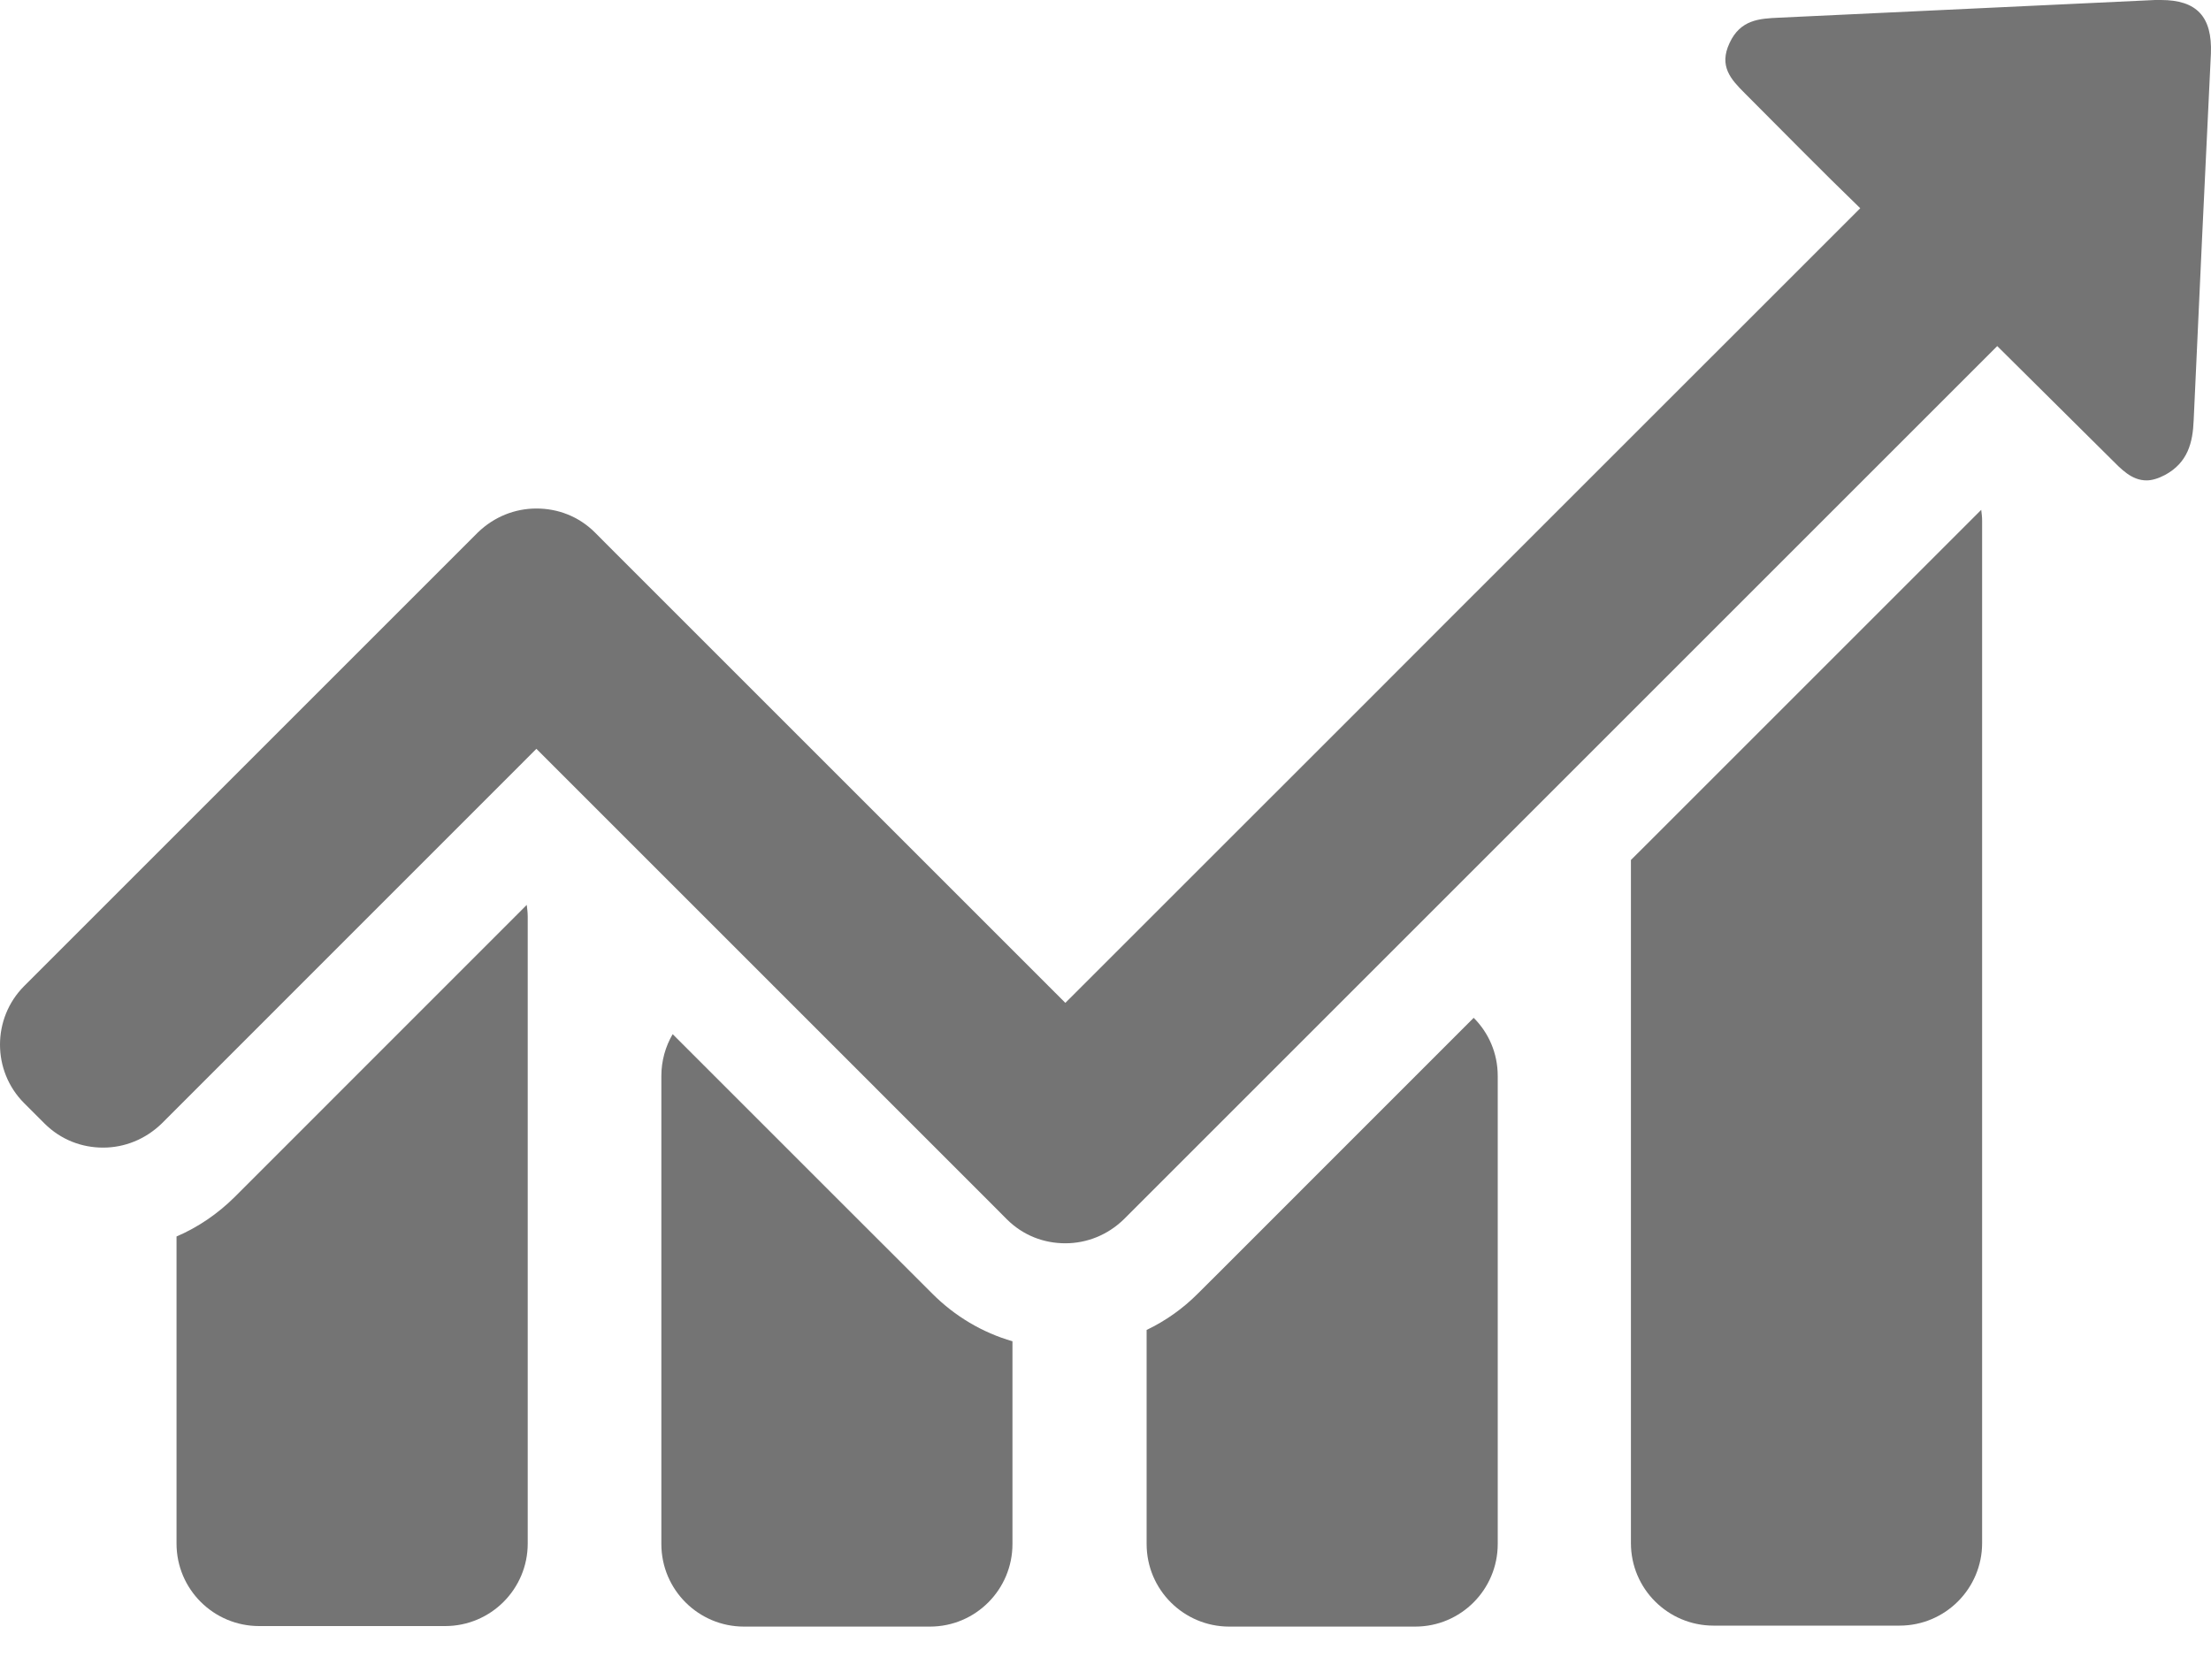 <svg width="25" height="19" viewBox="0 0 25 19" fill="none" xmlns="http://www.w3.org/2000/svg">
<path d="M2.653 13.538C2.463 13.727 2.237 13.881 1.996 13.984V15.292V17.457C1.996 17.975 2.417 18.39 2.93 18.39H5.033C5.551 18.39 5.967 17.97 5.967 17.457V15.292V12.532V10.367C5.967 10.321 5.961 10.275 5.956 10.234L2.653 13.538Z" fill="#747474"/>
<path d="M24.435 0C24.414 0 24.394 0 24.368 0C22.952 0.067 21.531 0.133 20.115 0.2C19.895 0.21 19.679 0.221 19.556 0.487C19.433 0.749 19.572 0.898 19.726 1.052C20.162 1.488 20.593 1.929 21.034 2.355L20.552 2.837L16.627 6.761L16.278 7.11L15.422 7.967L12.046 11.342L11.851 11.147L7.814 7.11L6.957 6.253L6.727 6.022C6.542 5.838 6.306 5.751 6.065 5.751C5.824 5.751 5.588 5.843 5.403 6.022L5.172 6.253L0.273 11.152C-0.091 11.517 -0.091 12.112 0.273 12.476L0.504 12.707C0.689 12.891 0.925 12.979 1.166 12.979C1.407 12.979 1.643 12.886 1.828 12.707L6.065 8.469L6.26 8.664L10.297 12.701L11.154 13.558L11.384 13.789C11.569 13.974 11.805 14.061 12.046 14.061C12.287 14.061 12.523 13.969 12.708 13.789L12.939 13.558L16.976 9.521L17.833 8.664L18.181 8.316L22.106 4.391L22.583 3.914L23.865 5.186C23.983 5.304 24.101 5.433 24.271 5.433C24.332 5.433 24.404 5.412 24.481 5.371C24.737 5.232 24.794 5.007 24.804 4.755C24.866 3.37 24.932 1.99 24.999 0.605C25.015 0.19 24.84 0 24.435 0Z" fill="#747474"/>
<path d="M10.31 14.399L9.453 13.543L7.606 11.696C7.524 11.835 7.478 11.999 7.478 12.168V12.537V17.093V17.462C7.478 17.98 7.899 18.396 8.412 18.396H10.515C11.033 18.396 11.448 17.975 11.448 17.462V17.093V15.169C11.11 15.072 10.797 14.887 10.541 14.63L10.31 14.399Z" fill="#747474"/>
<path d="M13.775 14.4L13.544 14.63C13.375 14.8 13.18 14.938 12.965 15.041V17.093V17.462C12.965 17.98 13.386 18.396 13.899 18.396H16.002C16.52 18.396 16.935 17.975 16.935 17.462V17.093V12.537V12.168C16.935 11.912 16.833 11.681 16.663 11.511L13.775 14.4Z" fill="#747474"/>
<path d="M19.016 9.152L18.667 9.501L18.441 9.726V10.367V10.809V12.532V12.973V15.287V17.452C18.441 17.97 18.862 18.385 19.375 18.385H21.478C21.996 18.385 22.412 17.965 22.412 17.452V15.287V12.979V12.537V10.814V10.373V8.054V5.889C22.412 5.848 22.407 5.807 22.402 5.766L19.016 9.152Z" fill="#747474"/>
</svg>
